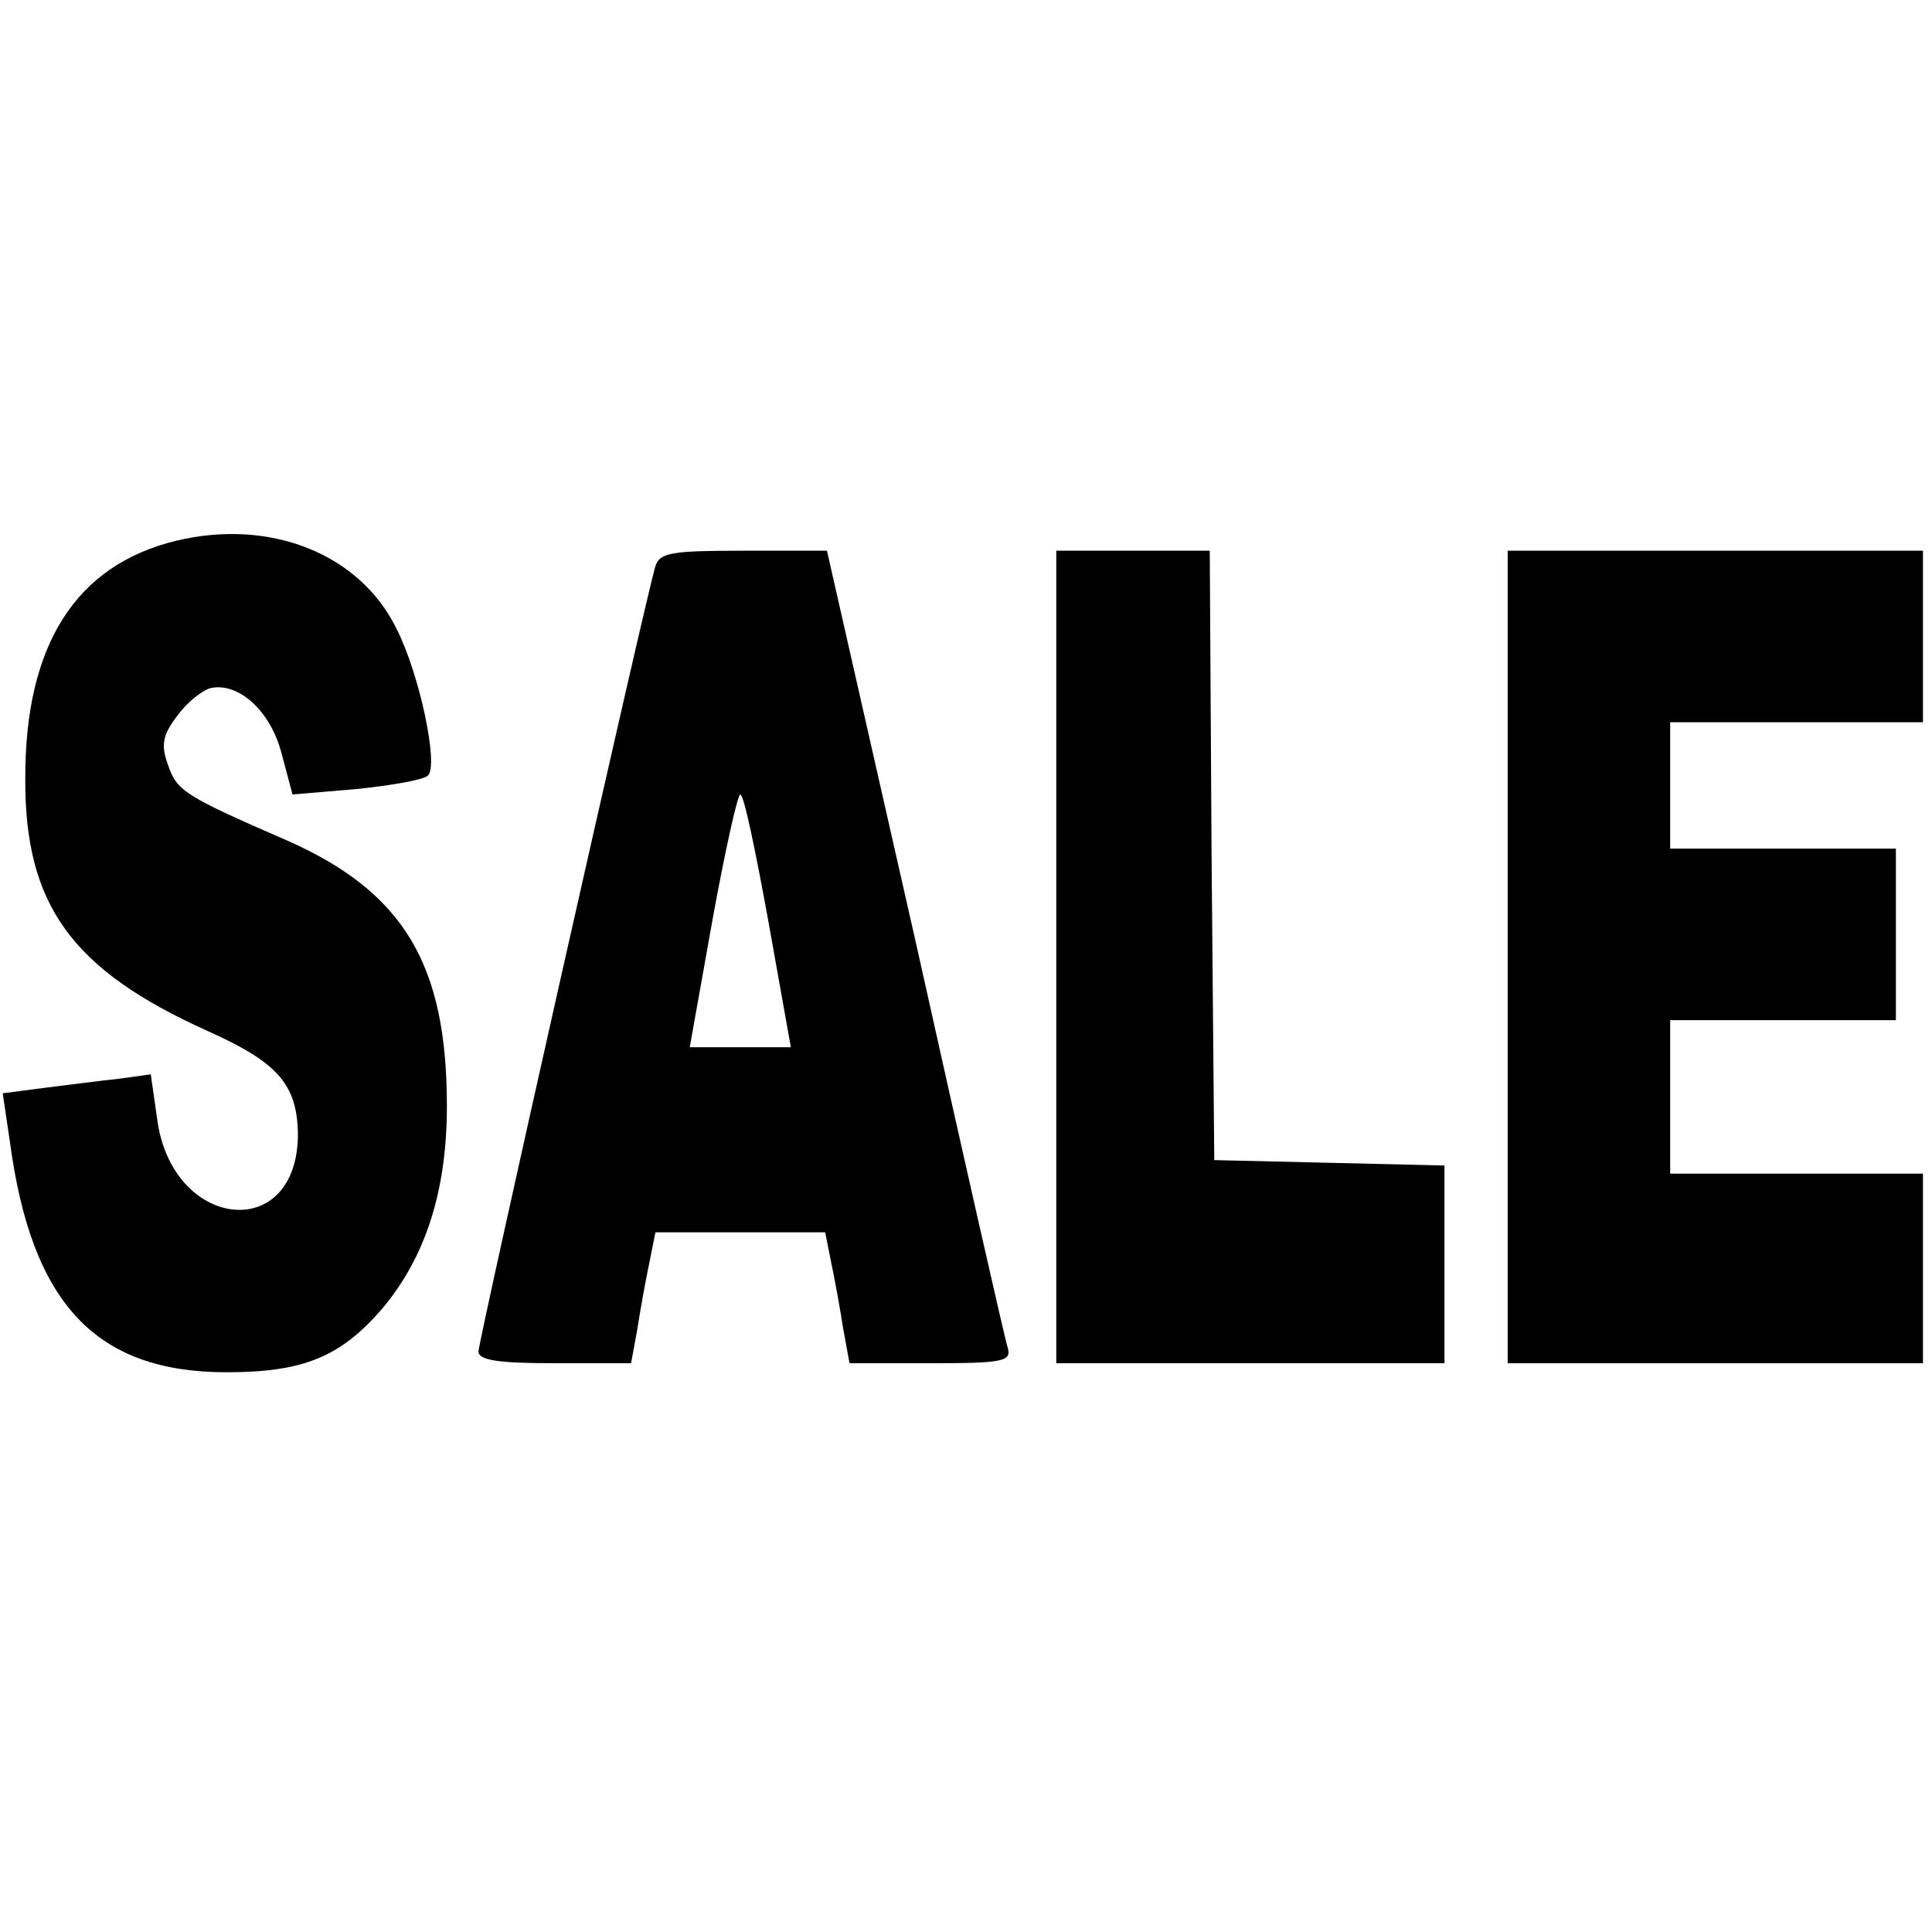 <?xml version="1.0" standalone="no"?>
<!DOCTYPE svg PUBLIC "-//W3C//DTD SVG 20010904//EN"
 "http://www.w3.org/TR/2001/REC-SVG-20010904/DTD/svg10.dtd">
<svg version="1.0" xmlns="http://www.w3.org/2000/svg"
 width="214pt" height="214pt" viewBox="0 0 214 214"
 preserveAspectRatio="xMidYMid meet">

<g transform="translate(0,214) scale(0.1,-0.1)"
fill="#000000" stroke="none">
<path d="M195 1541 c-111 -27 -167 -115 -167 -262 -1 -141 51 -213 202 -281
78 -35 99 -59 100 -114 0 -122 -140 -107 -156 17 l-7 49 -36 -5 c-20 -2 -57
-7 -82 -10 l-46 -6 8 -54 c24 -179 95 -255 240 -255 85 0 126 17 172 70 48 57
72 130 72 225 0 157 -48 237 -177 294 -115 50 -122 55 -132 84 -8 22 -6 33 11
55 11 15 28 28 37 30 31 6 66 -26 78 -73 l12 -45 71 6 c38 4 74 10 79 15 12
11 -9 112 -35 163 -41 83 -140 122 -244 97z"/>
<path d="M726 1513 c-11 -36 -196 -858 -196 -870 0 -10 24 -13 85 -13 l84 0 7
38 c3 20 9 53 13 72 l7 35 94 0 94 0 7 -35 c4 -19 10 -52 13 -72 l7 -38 90 0
c81 0 90 2 85 18 -3 9 -49 212 -102 450 l-98 432 -92 0 c-80 0 -93 -2 -98 -17z
m125 -393 l25 -140 -56 0 -56 0 25 140 c14 77 28 140 31 140 4 0 17 -63 31
-140z"/>
<path d="M1170 1080 l0 -450 215 0 215 0 0 110 0 109 -127 3 -128 3 -3 338 -2
337 -85 0 -85 0 0 -450z"/>
<path d="M1670 1080 l0 -450 230 0 230 0 0 105 0 105 -140 0 -140 0 0 85 0 85
125 0 125 0 0 95 0 95 -125 0 -125 0 0 70 0 70 140 0 140 0 0 95 0 95 -230 0
-230 0 0 -450z"/>
</g>
</svg>
